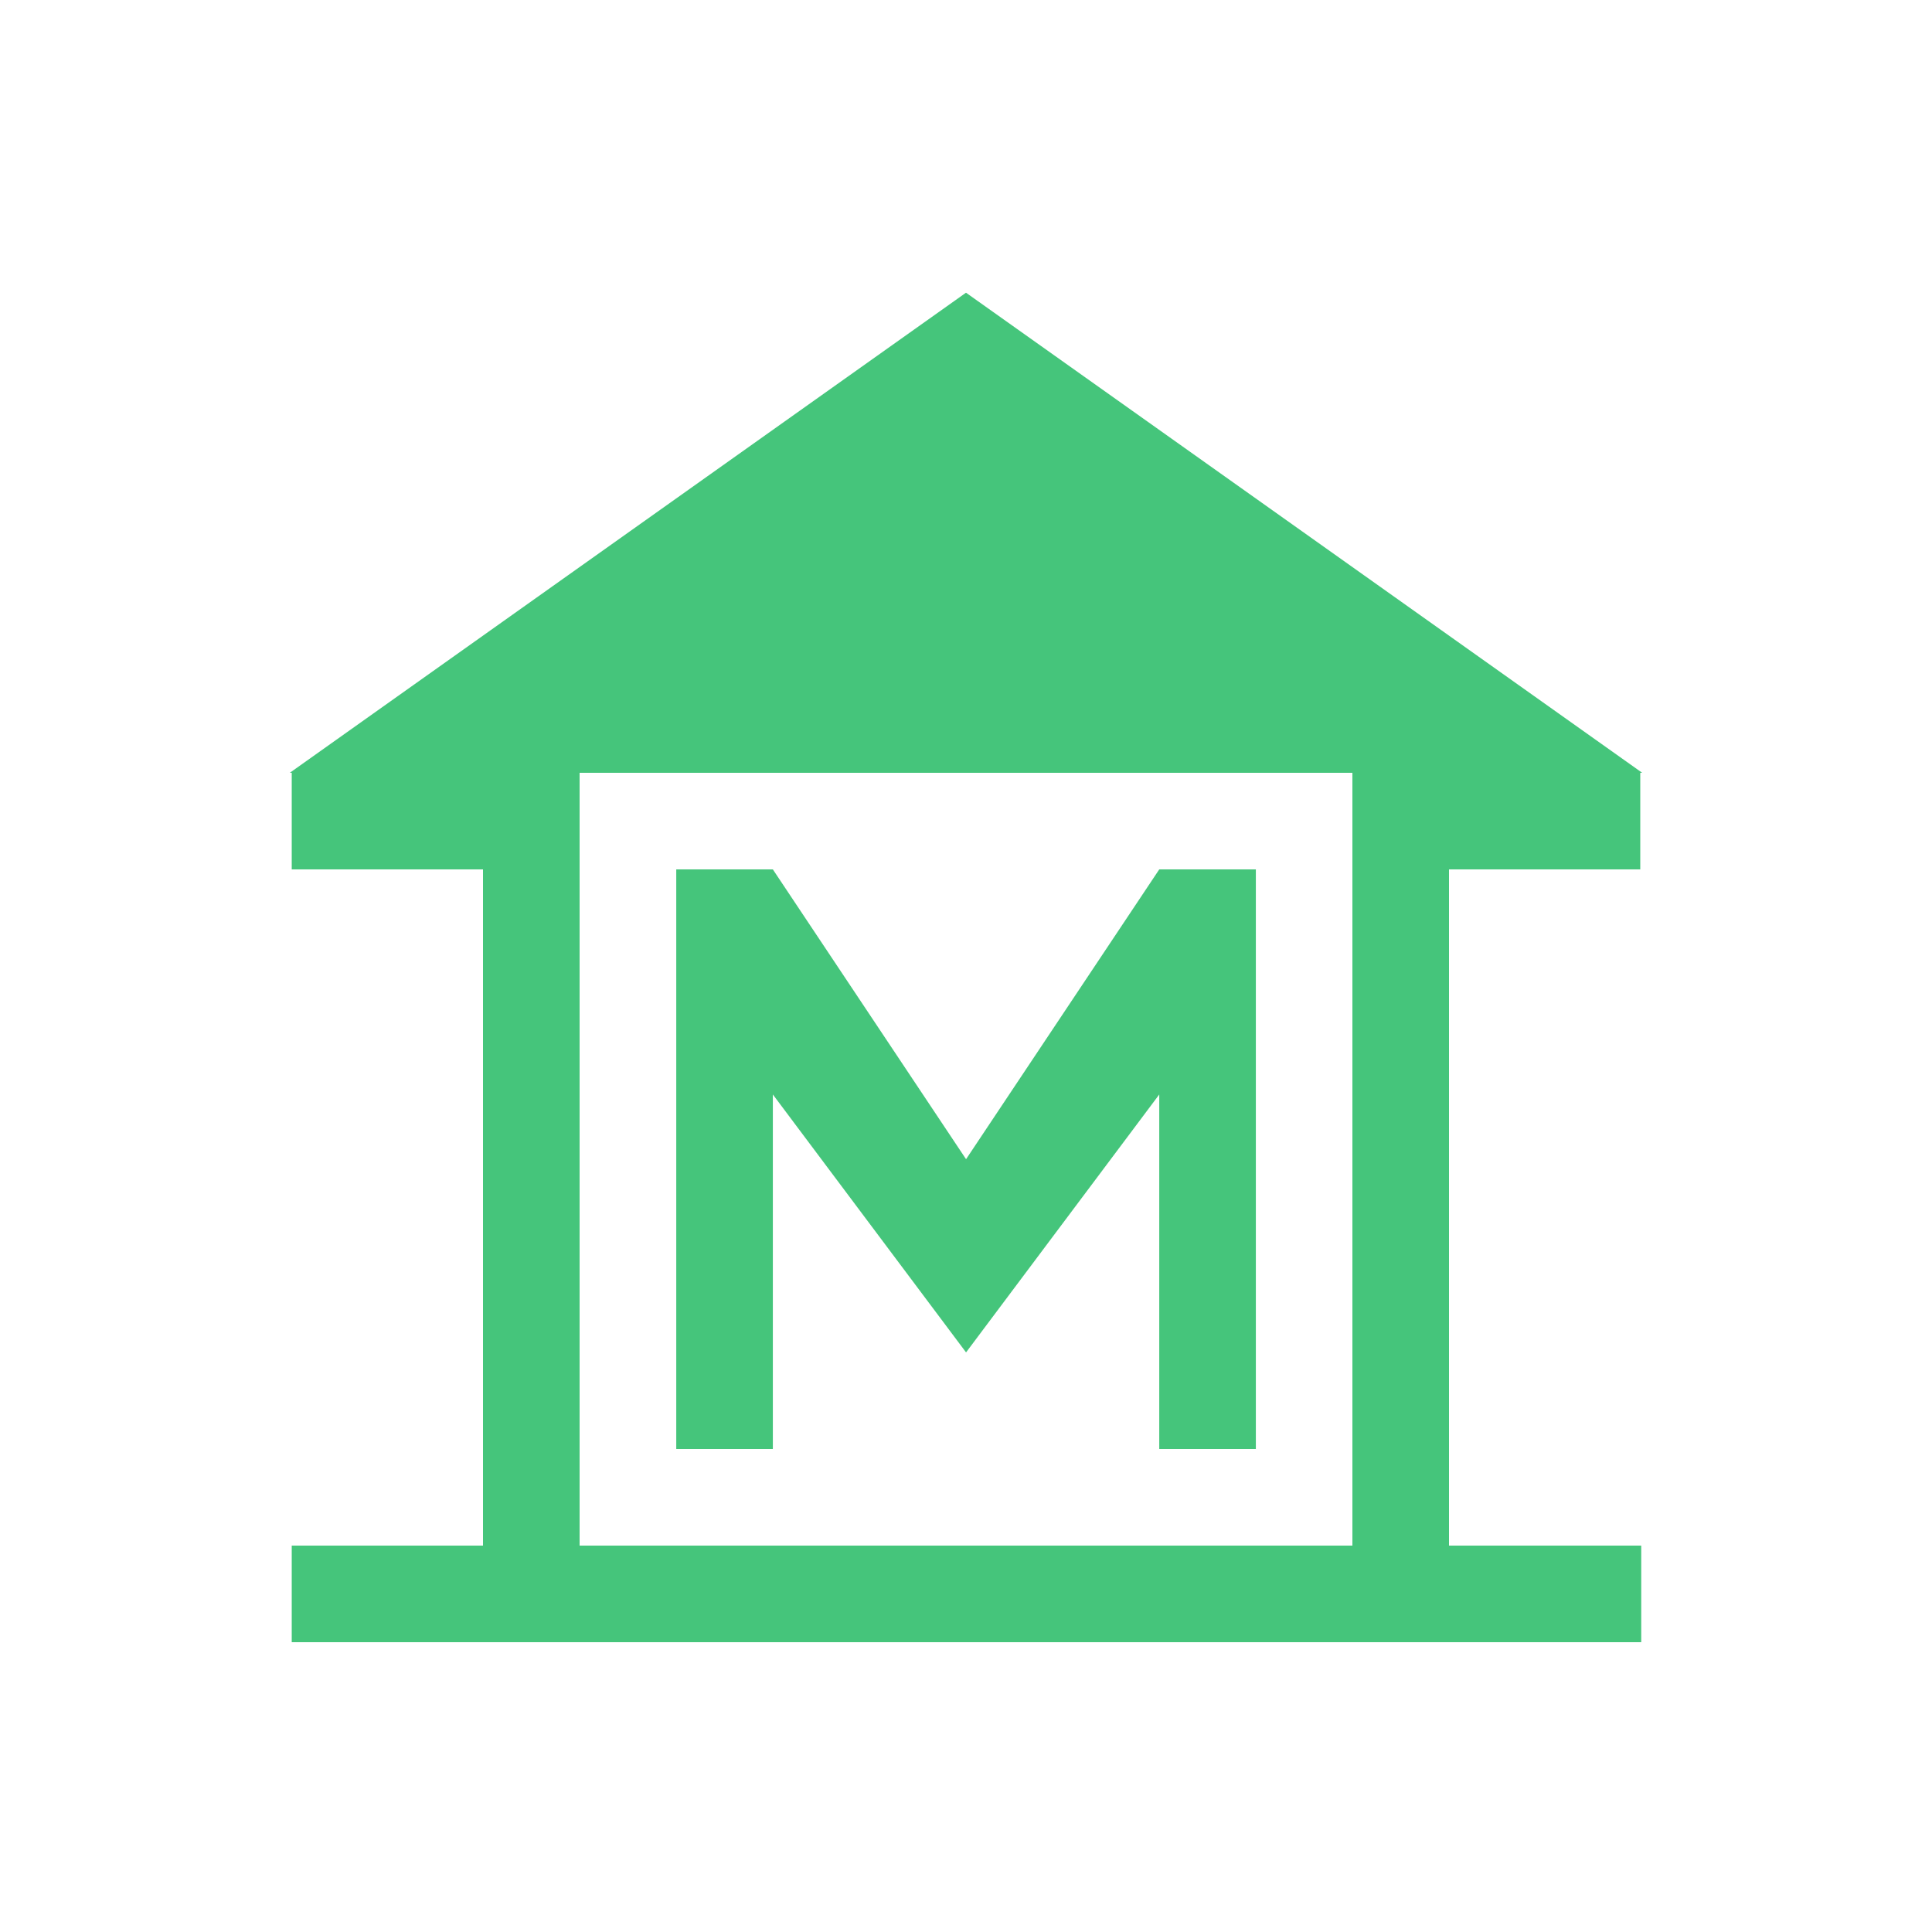 <svg width="36" height="36" viewBox="0 0 36 36" fill="none" xmlns="http://www.w3.org/2000/svg">
<path d="M18 5.454L5.4 14.4H5.436V16.2H9V28.8H5.436V30.6H30.582V28.8H27V16.2H30.564V14.4H30.6L18 5.454ZM25.2 28.8H10.8V14.4H25.2V28.8Z" fill="#45C57B"/>
<path d="M14.401 20.394L18.001 25.2L21.601 20.394V27H23.401V16.2H21.601L18.001 21.6L14.401 16.2H12.601V27H14.401V20.394Z" fill="#45C57B"/>
</svg>
